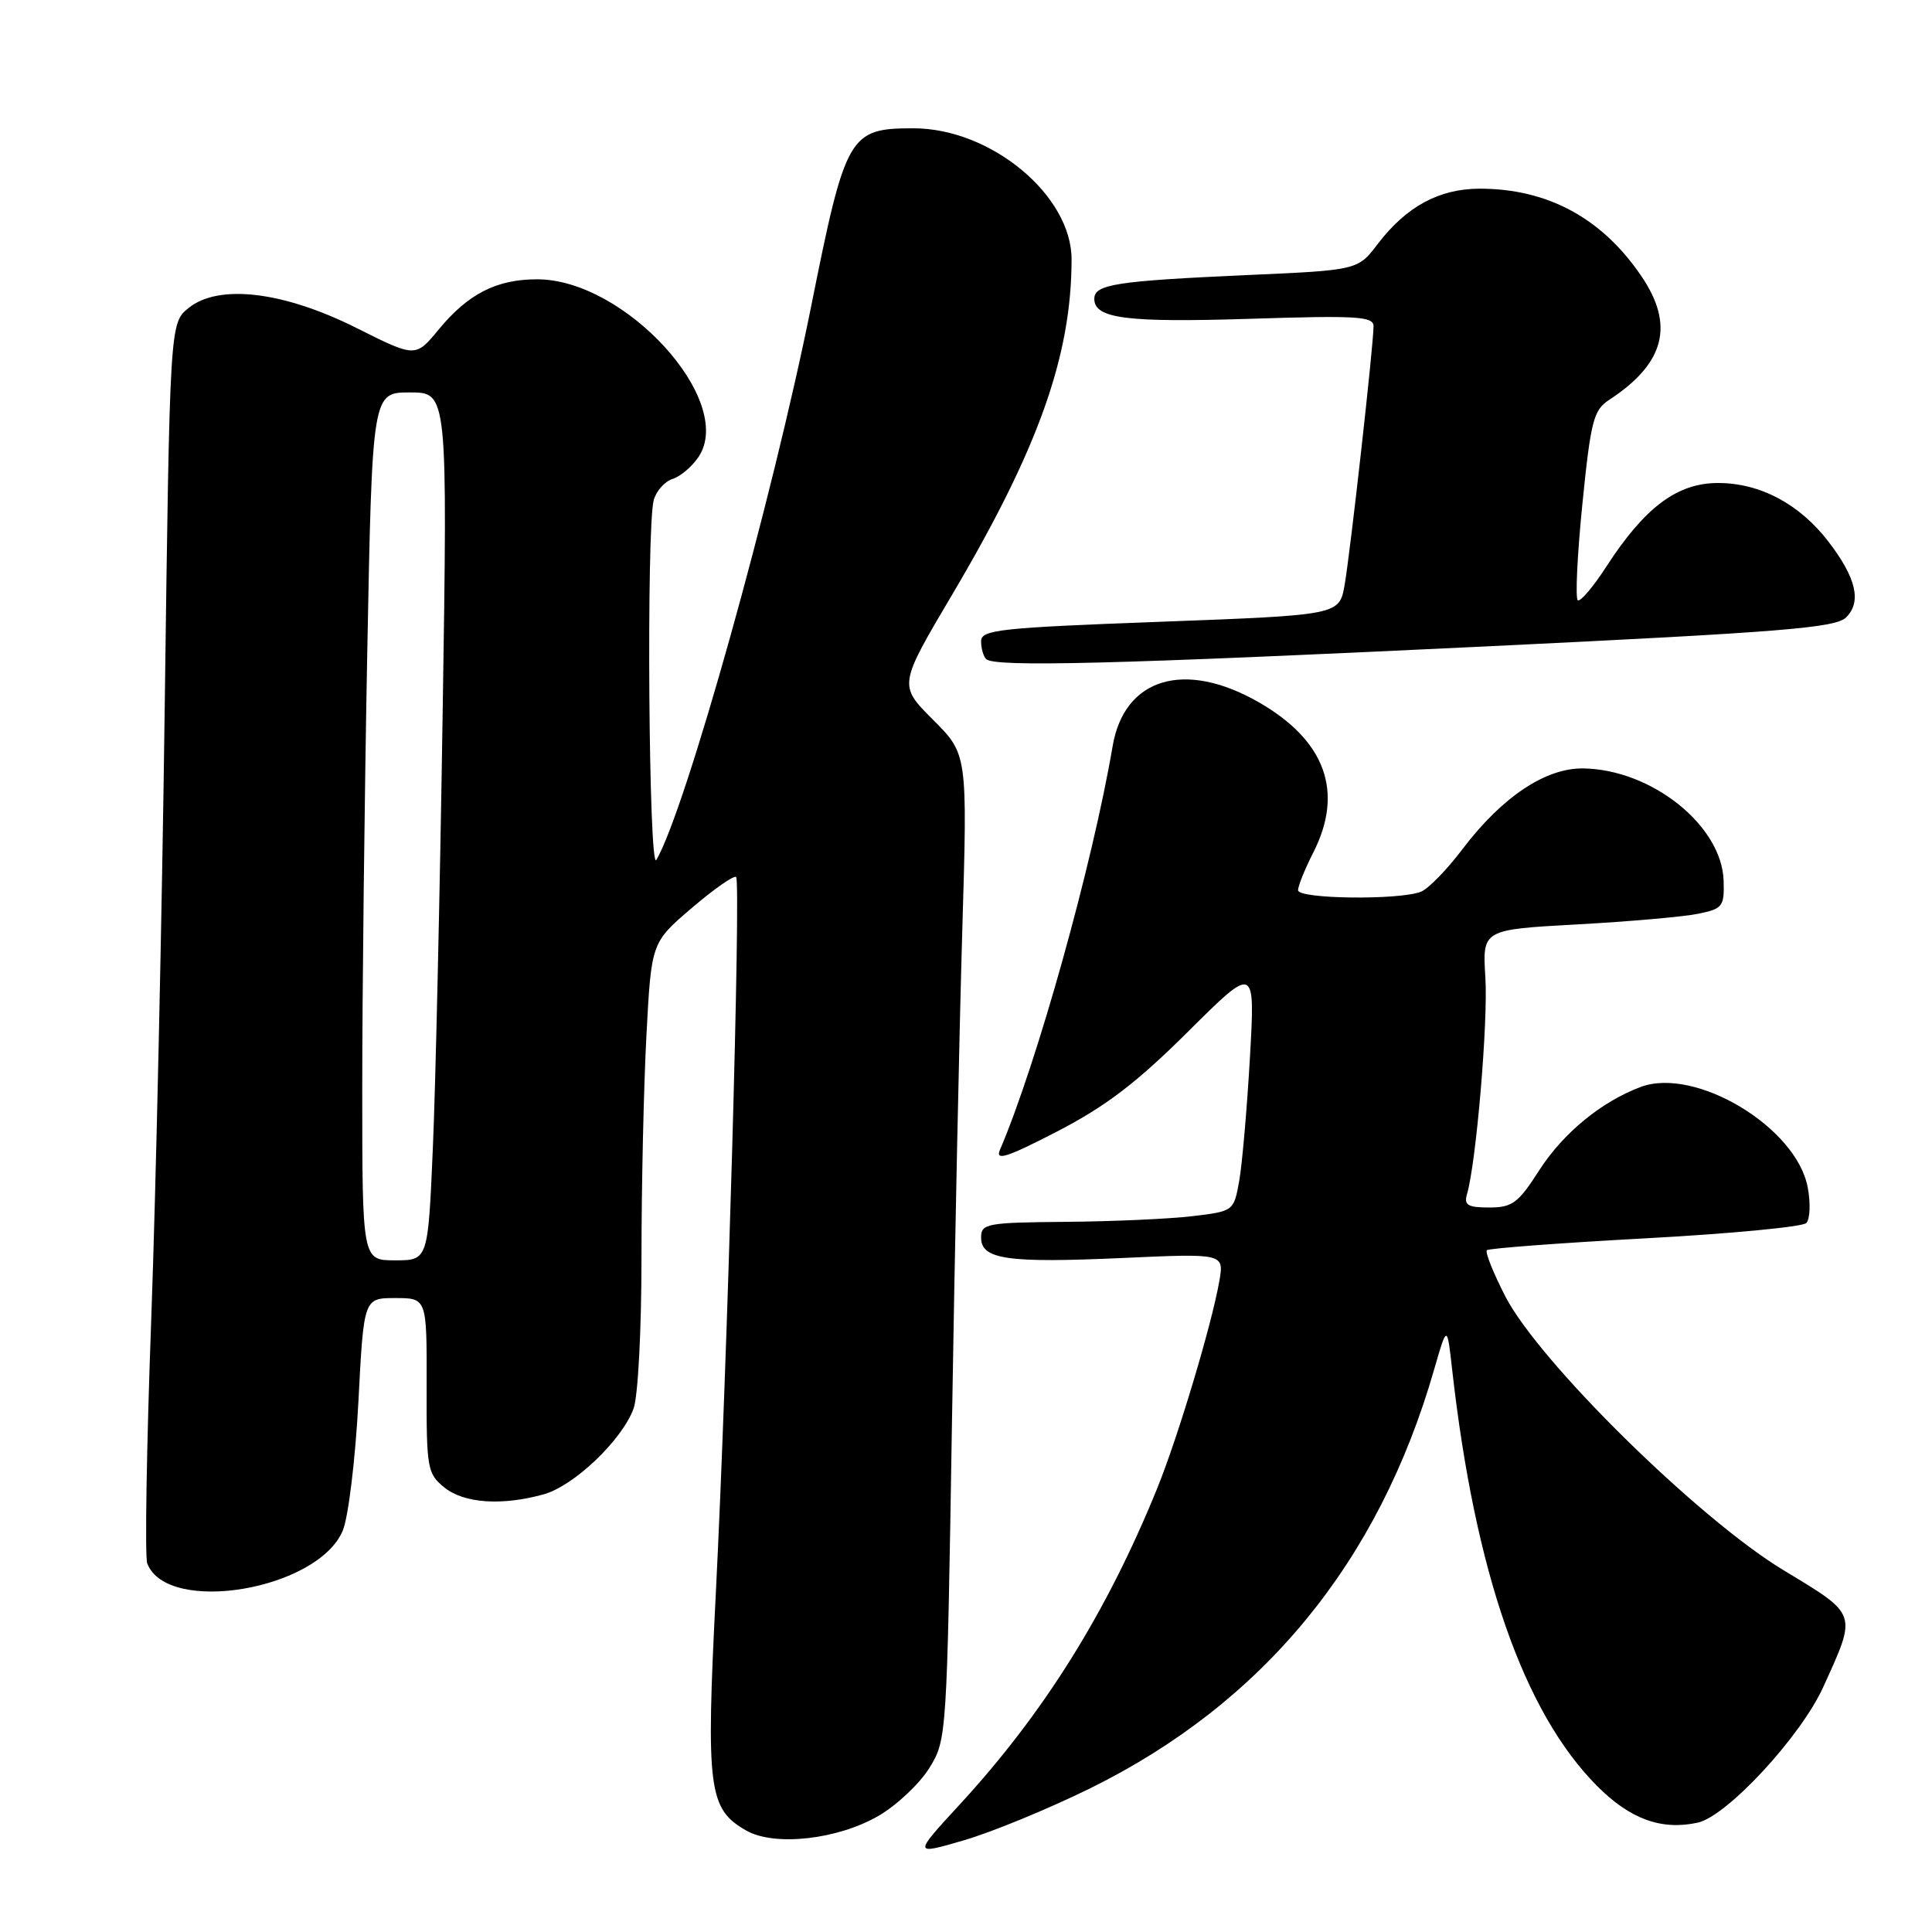 <?xml version="1.0" encoding="UTF-8" standalone="no"?>
<!DOCTYPE svg PUBLIC "-//W3C//DTD SVG 1.1//EN" "http://www.w3.org/Graphics/SVG/1.1/DTD/svg11.dtd" >
<svg xmlns="http://www.w3.org/2000/svg" xmlns:xlink="http://www.w3.org/1999/xlink" version="1.1" viewBox="0 0 256 256">
 <g >
 <path fill="currentColor"
d=" M 144.50 236.94 C 167.40 225.63 182.68 207.02 190.02 181.50 C 191.75 175.50 191.75 175.50 192.42 181.50 C 195.44 208.36 201.89 226.87 211.61 236.64 C 215.99 241.05 220.15 242.56 224.96 241.51 C 228.84 240.66 238.62 230.09 241.60 223.52 C 246.08 213.64 246.22 214.05 236.31 208.05 C 225.06 201.25 203.96 180.48 199.48 171.81 C 197.87 168.68 196.76 165.91 197.02 165.66 C 197.29 165.41 206.71 164.70 217.96 164.09 C 229.22 163.48 238.83 162.57 239.34 162.06 C 239.84 161.56 239.93 159.43 239.53 157.33 C 238.04 149.36 224.64 141.31 217.39 144.03 C 212.17 145.99 207.11 150.15 203.93 155.11 C 201.17 159.42 200.38 160.00 197.33 160.00 C 194.50 160.00 193.96 159.68 194.38 158.25 C 195.60 154.13 197.19 135.36 196.82 129.53 C 196.42 123.18 196.42 123.18 208.96 122.49 C 215.86 122.11 223.07 121.48 225.00 121.08 C 228.26 120.42 228.49 120.12 228.39 116.71 C 228.17 109.40 218.84 101.94 209.77 101.82 C 204.79 101.75 199.01 105.62 193.79 112.51 C 191.74 115.23 189.26 117.77 188.28 118.16 C 185.41 119.29 172.00 119.13 172.00 117.96 C 172.00 117.39 172.90 115.16 174.00 113.00 C 178.11 104.95 175.64 98.13 166.79 93.05 C 156.96 87.42 148.97 89.82 147.43 98.87 C 144.77 114.50 137.39 140.95 132.49 152.38 C 131.85 153.87 133.46 153.35 140.09 149.92 C 146.52 146.59 150.59 143.49 157.41 136.71 C 166.32 127.85 166.32 127.85 165.62 140.17 C 165.23 146.95 164.59 154.30 164.20 156.50 C 163.48 160.48 163.45 160.50 157.99 161.15 C 154.97 161.51 147.44 161.85 141.25 161.90 C 130.74 161.99 130.00 162.13 130.00 163.98 C 130.00 166.88 133.44 167.38 148.76 166.69 C 162.21 166.08 162.21 166.08 161.56 169.79 C 160.54 175.60 156.08 190.45 153.33 197.23 C 146.64 213.68 138.33 226.99 127.13 239.15 C 121.00 245.81 121.00 245.81 127.75 243.84 C 131.46 242.76 139.00 239.65 144.50 236.94 Z  M 116.46 240.58 C 118.86 239.17 121.87 236.33 123.15 234.26 C 125.45 230.54 125.47 230.13 126.14 188.50 C 126.51 165.40 127.13 136.02 127.51 123.22 C 128.20 99.94 128.20 99.94 123.63 95.37 C 119.06 90.80 119.06 90.80 126.18 78.77 C 137.57 59.51 141.97 47.18 141.99 34.40 C 142.01 25.88 131.30 17.00 121.03 17.00 C 112.51 17.00 112.05 17.81 107.50 40.50 C 102.35 66.20 90.85 107.31 86.97 113.95 C 85.96 115.67 85.63 69.99 86.62 66.28 C 86.95 65.06 88.08 63.79 89.13 63.46 C 90.19 63.12 91.74 61.79 92.59 60.50 C 97.45 53.08 82.84 37.03 71.20 37.01 C 65.81 37.00 62.04 38.92 58.12 43.67 C 55.06 47.38 55.06 47.38 47.28 43.48 C 37.58 38.61 28.98 37.58 24.99 40.81 C 22.50 42.82 22.50 42.82 21.83 93.41 C 21.47 121.23 20.66 157.86 20.04 174.80 C 19.42 191.74 19.18 206.30 19.51 207.16 C 22.16 214.06 42.18 210.67 45.43 202.78 C 46.17 200.97 47.09 193.31 47.49 185.75 C 48.20 172.00 48.20 172.00 52.38 172.00 C 56.56 172.00 56.56 172.00 56.53 183.58 C 56.50 194.57 56.62 195.26 58.86 197.08 C 61.46 199.20 66.48 199.55 72.03 198.01 C 76.05 196.89 82.36 190.89 83.94 186.68 C 84.54 185.10 85.00 176.32 85.00 166.59 C 85.00 157.09 85.30 143.82 85.66 137.10 C 86.31 124.89 86.31 124.89 91.68 120.30 C 94.63 117.78 97.27 115.94 97.54 116.21 C 98.19 116.86 96.36 181.29 94.85 211.12 C 93.53 237.10 93.87 239.71 98.89 242.56 C 102.65 244.70 111.04 243.75 116.46 240.58 Z  M 196.75 85.66 C 236.23 83.76 243.23 83.20 244.63 81.80 C 246.70 79.73 245.96 76.57 242.28 71.77 C 238.45 66.78 233.22 64.00 227.65 64.00 C 222.24 64.00 217.95 67.21 212.86 75.06 C 211.13 77.74 209.42 79.76 209.07 79.54 C 208.72 79.33 208.99 73.60 209.67 66.82 C 210.78 55.78 211.15 54.34 213.20 53.00 C 220.59 48.17 221.92 43.10 217.49 36.59 C 212.28 28.90 205.06 25.00 196.07 25.00 C 190.69 25.01 186.36 27.36 182.57 32.31 C 179.92 35.80 179.92 35.80 165.21 36.45 C 147.85 37.23 145.00 37.68 145.00 39.60 C 145.00 42.22 149.29 42.76 165.75 42.24 C 179.82 41.79 182.00 41.92 182.00 43.23 C 182.00 45.69 178.93 73.16 178.17 77.50 C 177.47 81.50 177.47 81.50 153.74 82.39 C 132.43 83.18 130.00 83.45 130.00 84.97 C 130.00 85.90 130.30 86.97 130.67 87.33 C 131.75 88.42 147.74 88.01 196.75 85.66 Z  M 48.00 144.16 C 48.00 131.60 48.30 105.73 48.66 86.66 C 49.32 52.00 49.32 52.00 54.32 52.00 C 59.31 52.00 59.31 52.00 58.65 94.75 C 58.29 118.26 57.71 144.14 57.35 152.25 C 56.71 167.00 56.71 167.00 52.35 167.00 C 48.00 167.00 48.00 167.00 48.00 144.16 Z "/>
</g>
</svg>